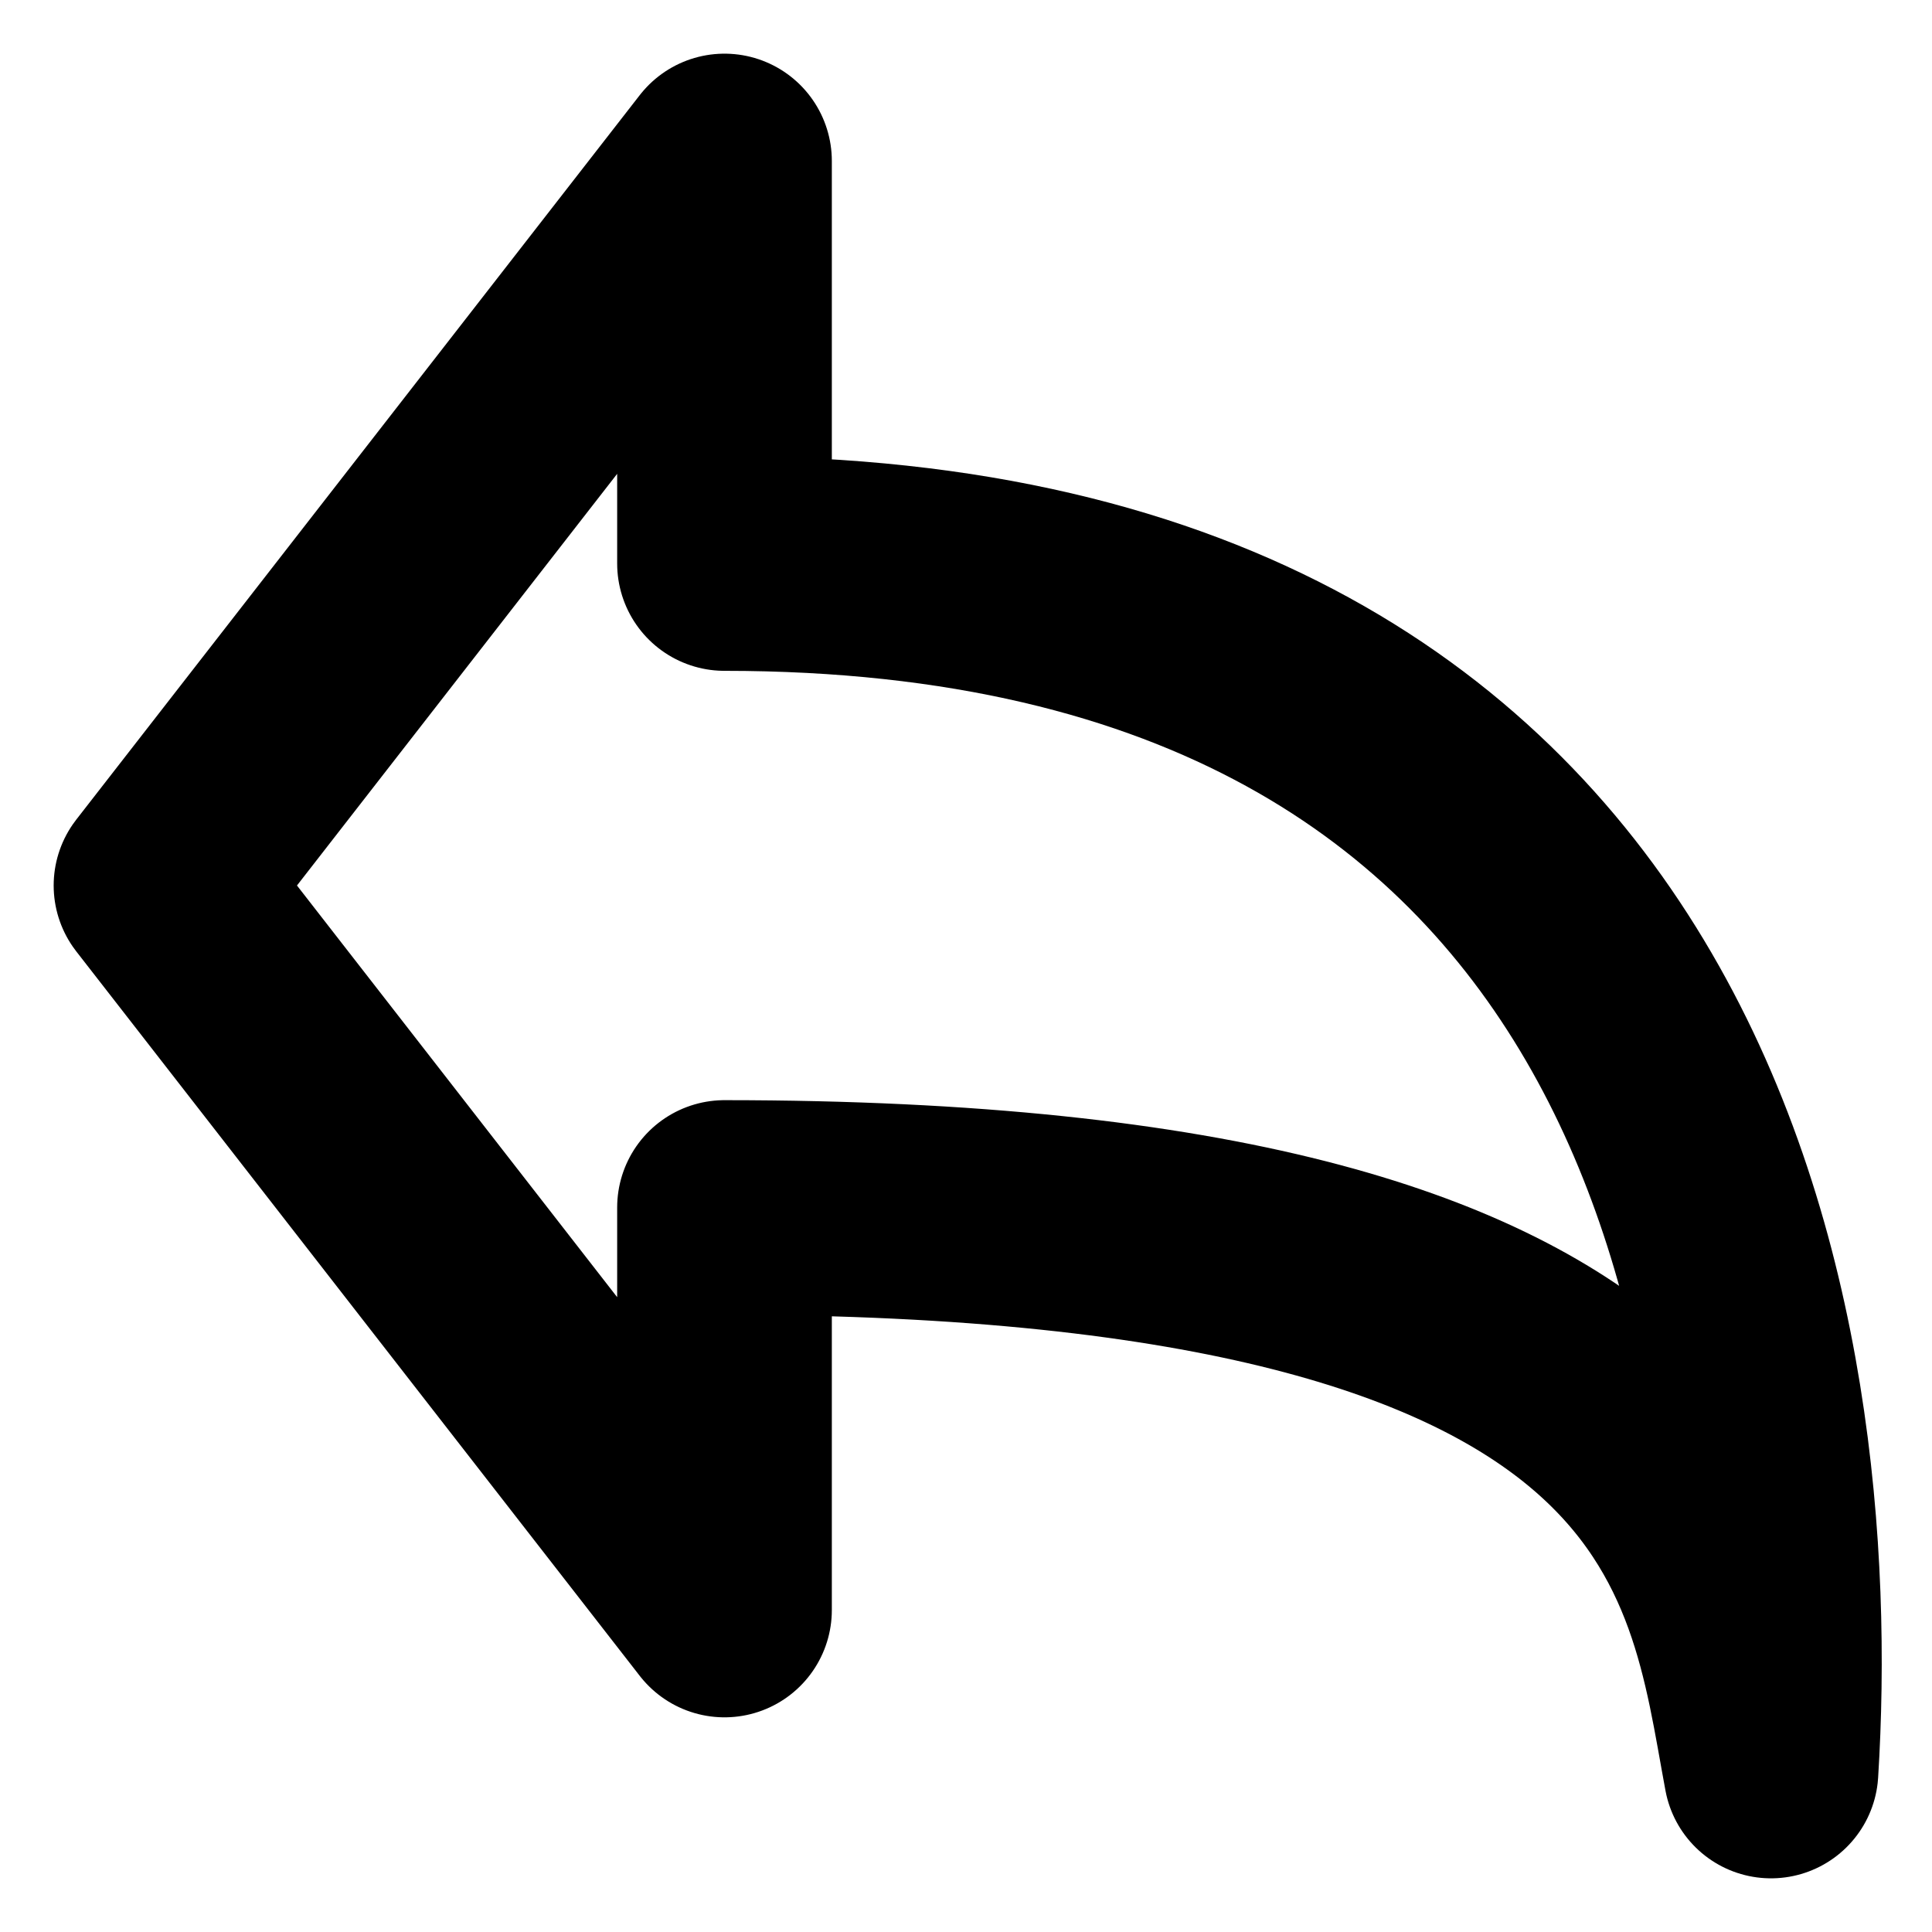 <svg width="18" height="18" fill="none" xmlns="http://www.w3.org/2000/svg"><path d="M1.5 8.25 6.75 1.5v3.75c8.965 0 9.999 7.258 9.75 11.25-.377-2.014-.551-5.25-9.75-5.25V15L1.5 8.25Z" stroke="#000" stroke-width="2" stroke-linecap="round" stroke-linejoin="round"/></svg>